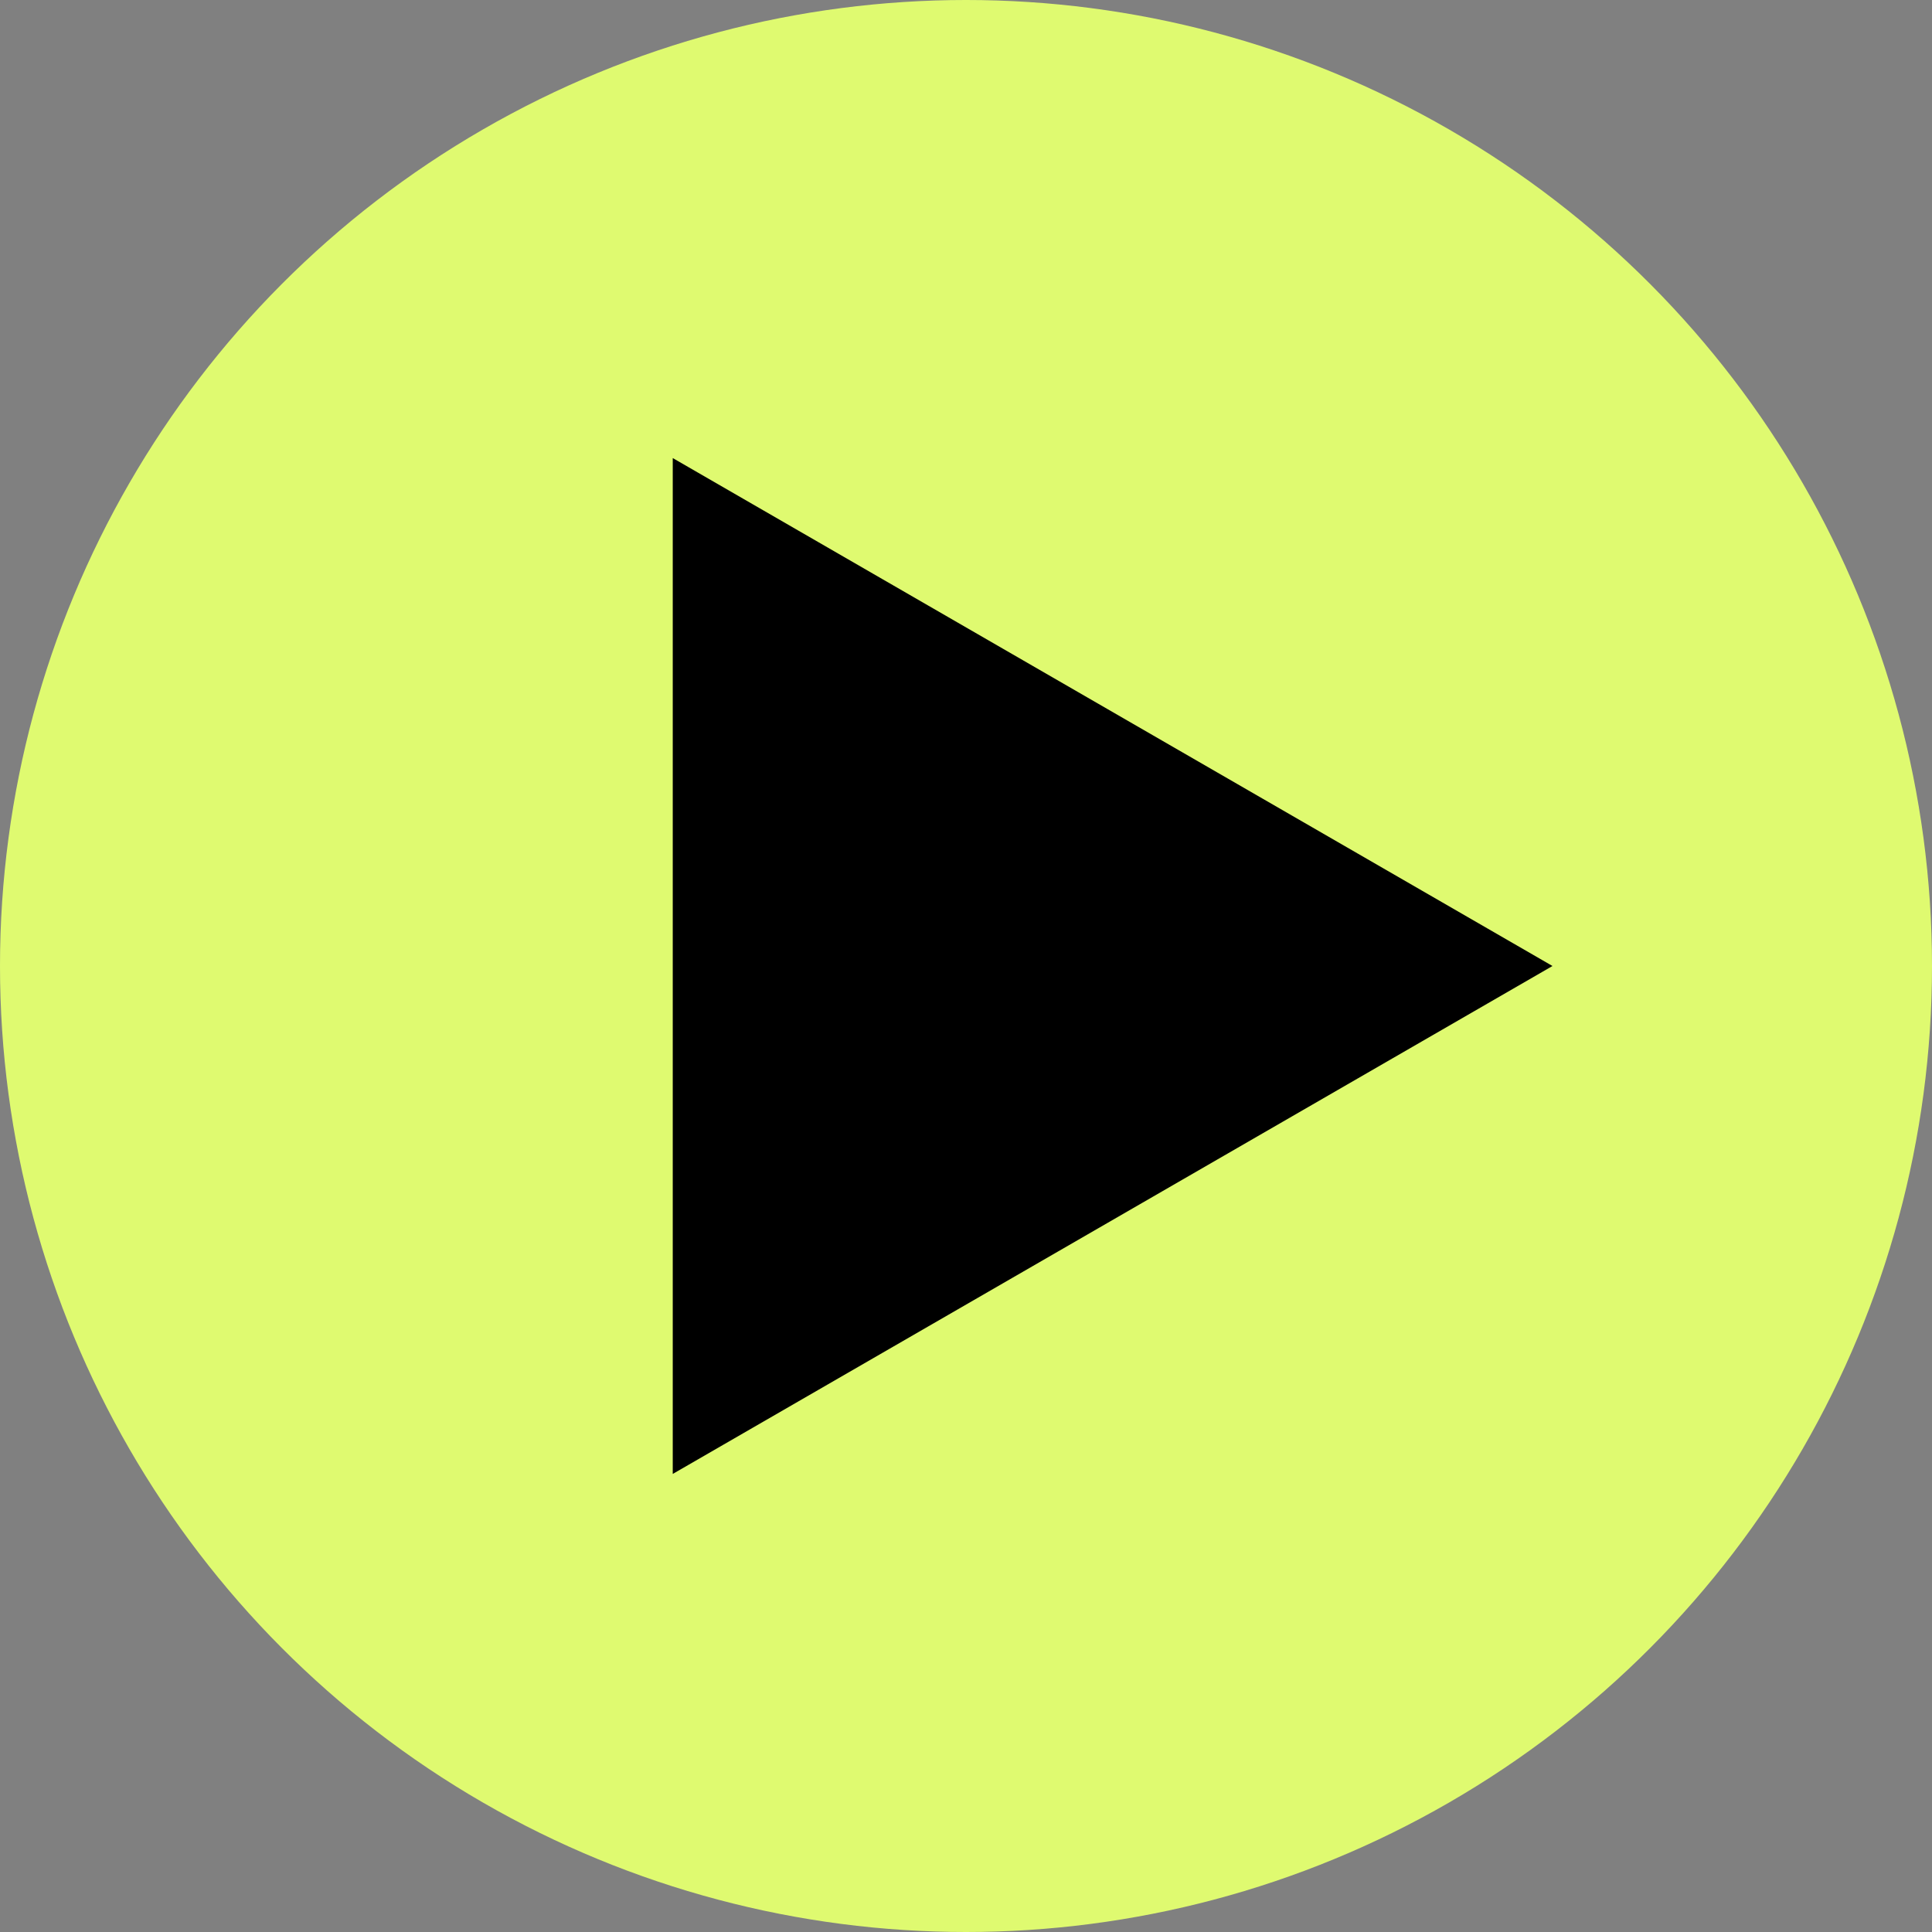 <svg width="74" height="74" viewBox="0 0 74 74" fill="none" xmlns="http://www.w3.org/2000/svg">
<rect x="0" y="0" width="74" height="74" fill="#808080" stroke="none"/>
<circle cx="37" cy="37" r="37" fill="#DFFA70"/>
<path d="M59.464 37L25.768 56.455L25.768 17.545L59.464 37Z" fill="black"/>
</svg>
